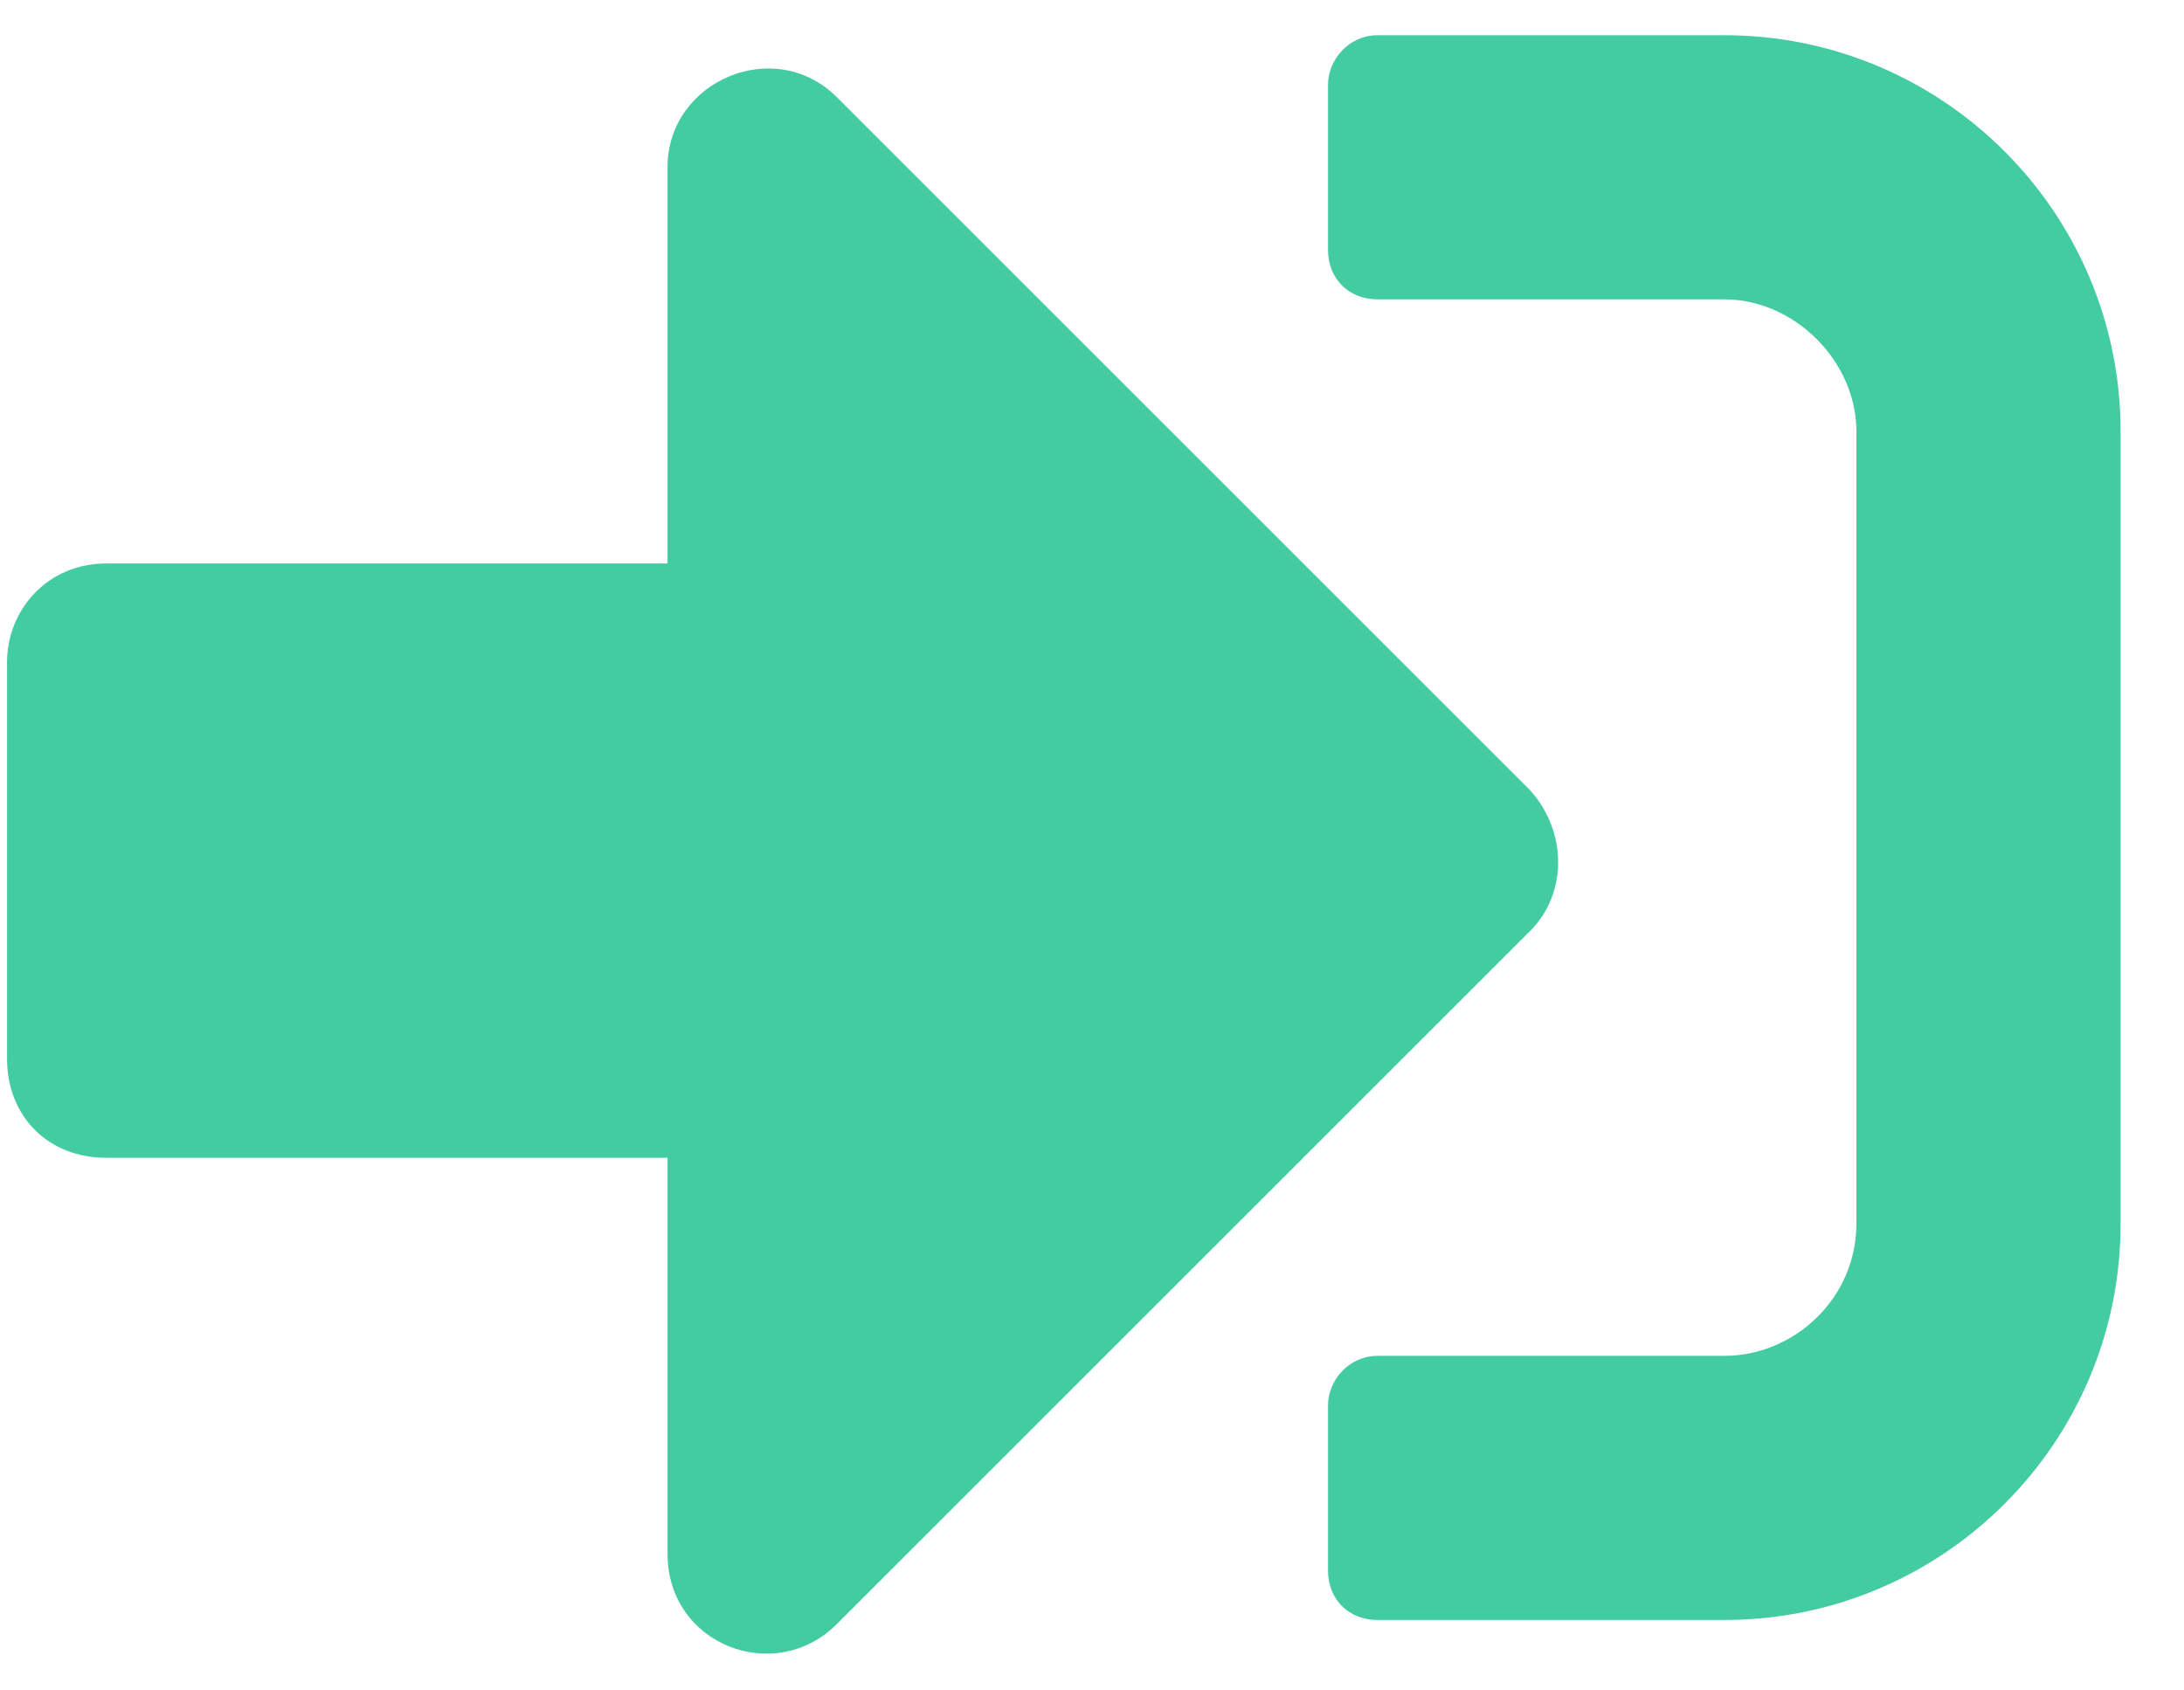 <svg width="31" height="24" viewBox="0 0 31 24" fill="none" xmlns="http://www.w3.org/2000/svg">
<path opacity="0.8" d="M24.475 23C27.581 23 30.1 20.48 30.1 17.375V6.125C30.1 3.02 27.581 0.5 24.475 0.5H19.553C19.143 0.5 18.85 0.852 18.85 1.203V3.547C18.85 3.957 19.143 4.25 19.553 4.25H24.475C25.471 4.25 26.35 5.129 26.35 6.125V17.375C26.35 18.43 25.471 19.25 24.475 19.25H19.553C19.143 19.25 18.85 19.602 18.85 19.953V22.297C18.85 22.707 19.143 23 19.553 23H24.475ZM21.721 11.223L11.877 1.379C10.998 0.5 9.475 1.145 9.475 2.375V8H1.506C0.686 8 0.1 8.645 0.1 9.406V15.031C0.1 15.852 0.686 16.438 1.506 16.438H9.475V22.062C9.475 23.352 10.998 23.938 11.877 23.059L21.721 13.215C22.248 12.688 22.248 11.809 21.721 11.223Z" fill="#15BE8B"/>
</svg>
